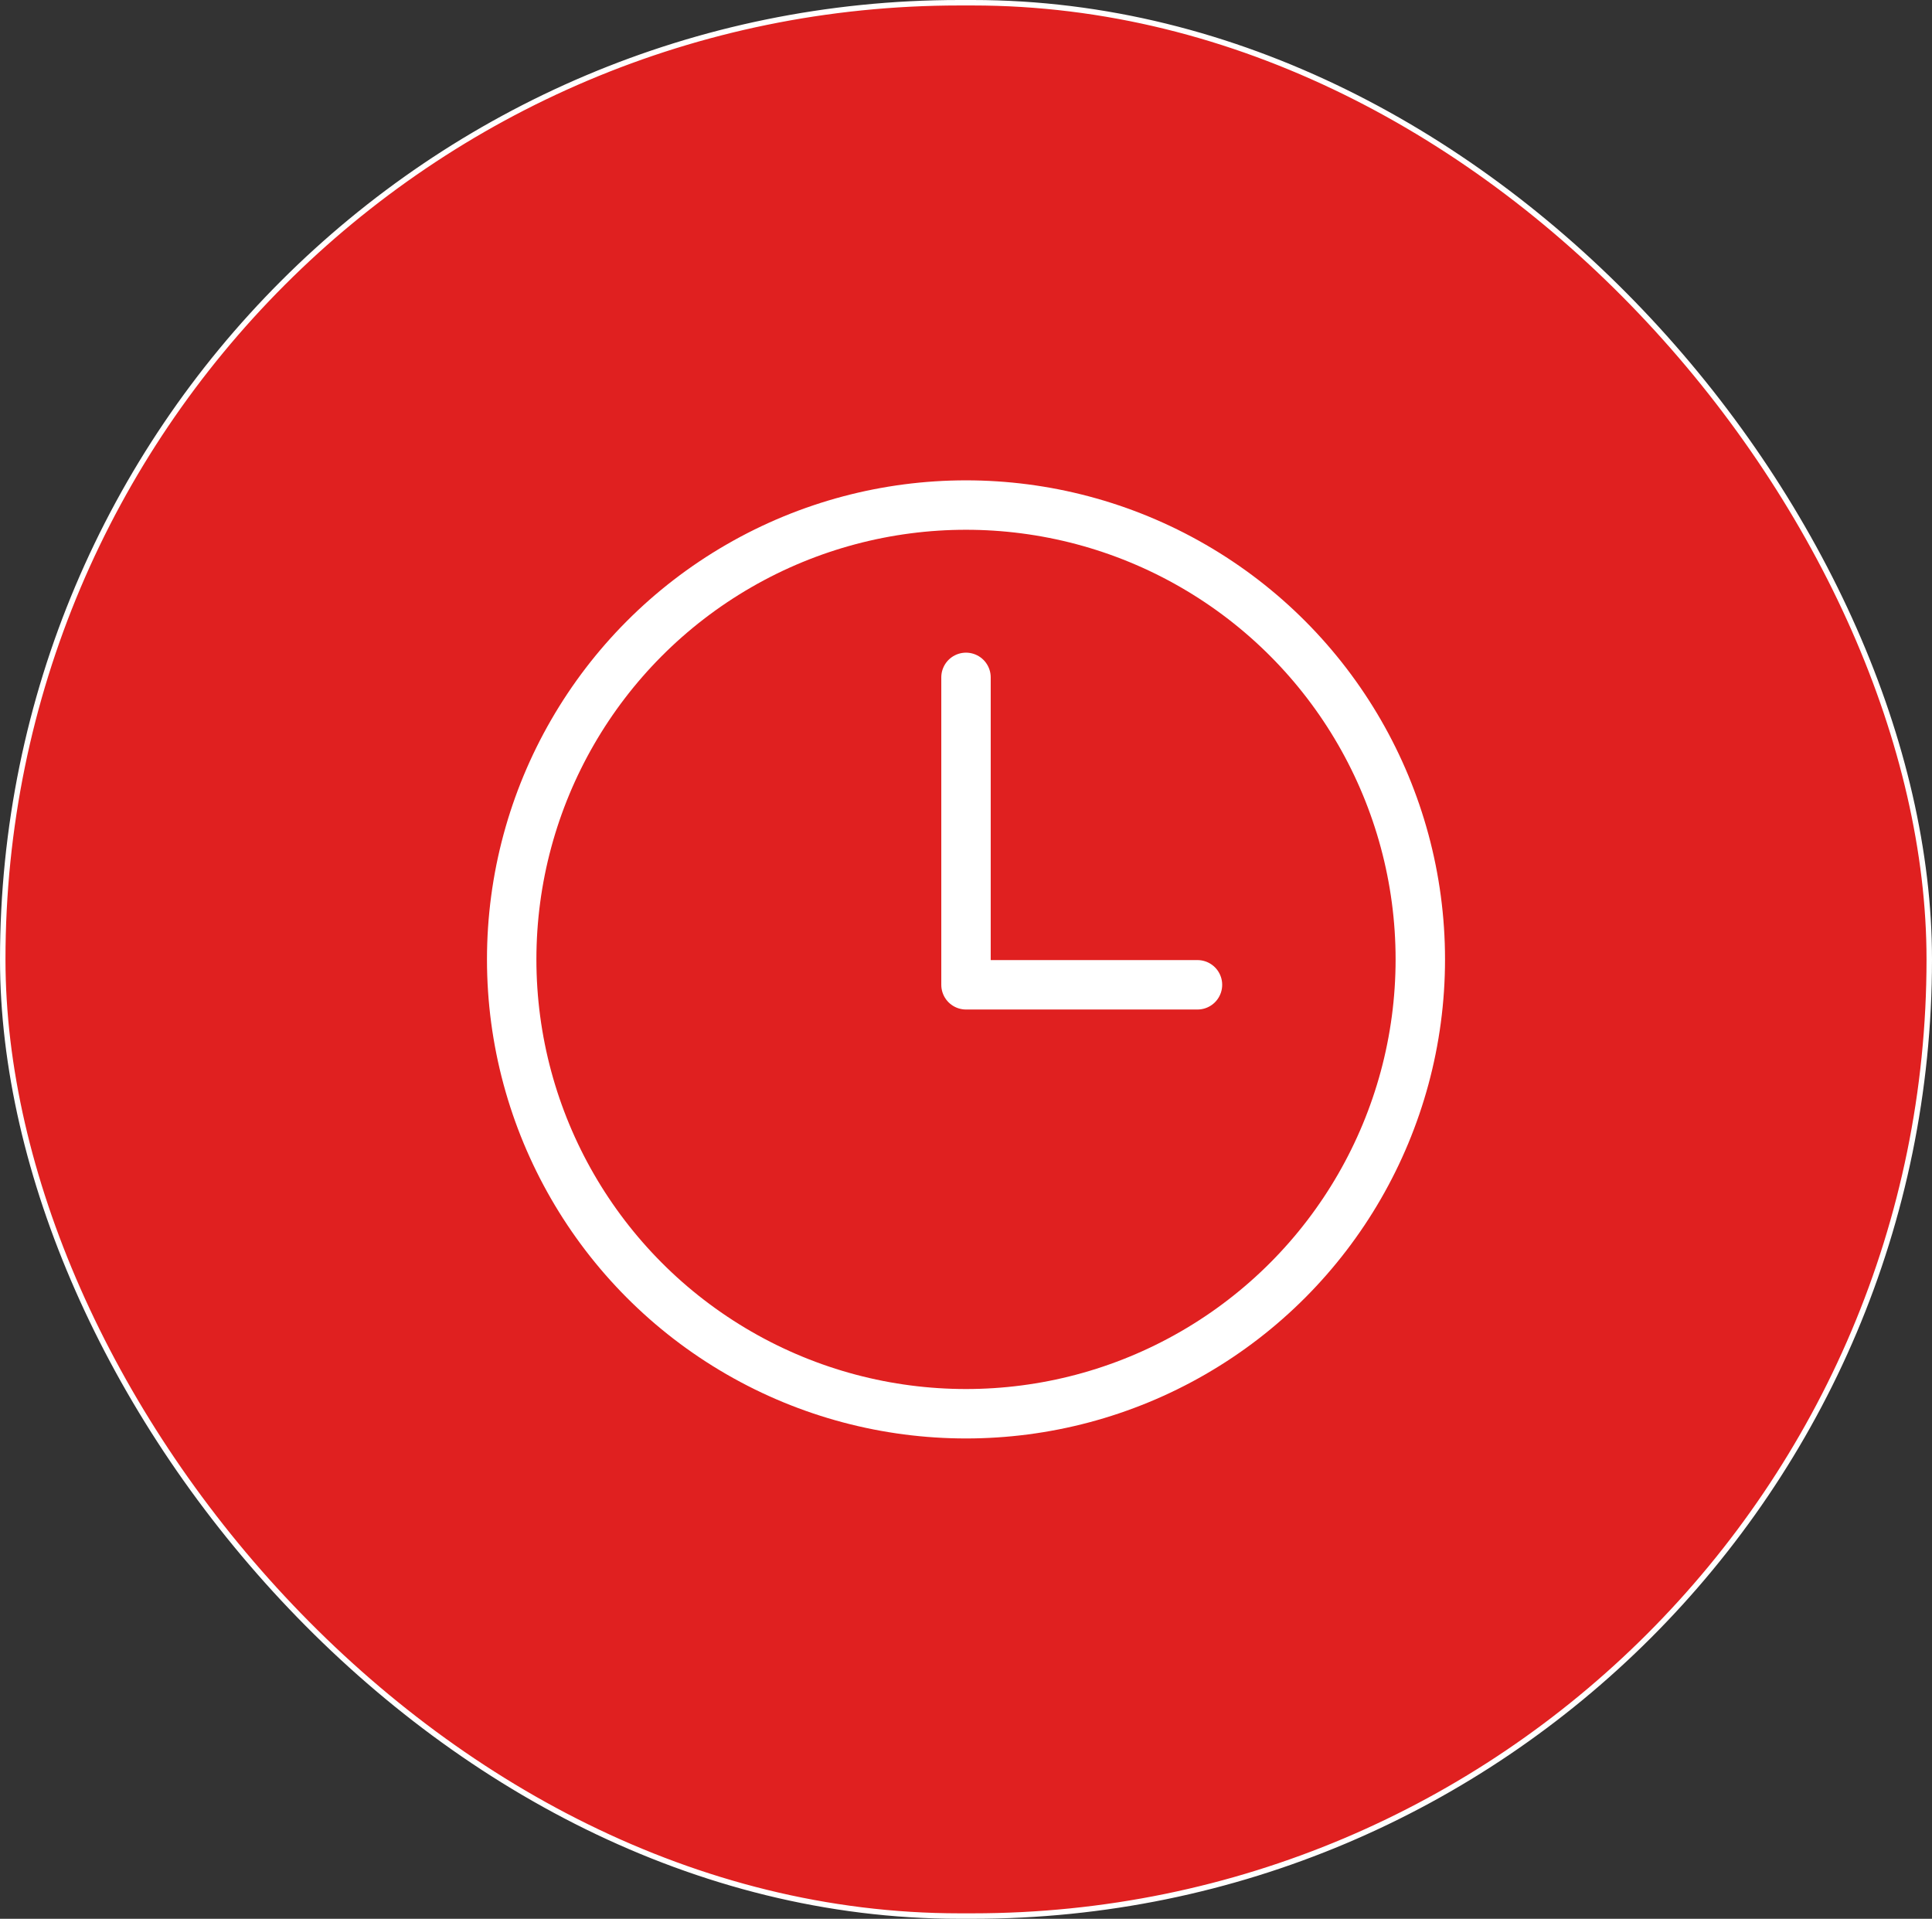 <svg id="Arrow_Button" data-name="Arrow Button" xmlns="http://www.w3.org/2000/svg" viewBox="0 0 225.94 224.38"><rect x="0" y="0" width="225.94" height="224.38" fill="#333333" stroke="none"/><defs><style>.cls-1{fill:#e02020;stroke-miterlimit:10;stroke-width:0.64px;}.cls-1,.cls-2{stroke:#fff;}.cls-2{fill:none;stroke-linecap:round;stroke-linejoin:round;stroke-width:5.78px;}</style></defs><rect class="cls-1" x="0.32" y="0.32" width="225.3" height="223.74" rx="111.87"/><circle class="cls-2" cx="112.97" cy="112.19" r="53.13"/><polyline class="cls-2" points="112.97 79.21 112.97 115.16 140.04 115.16"/></svg>